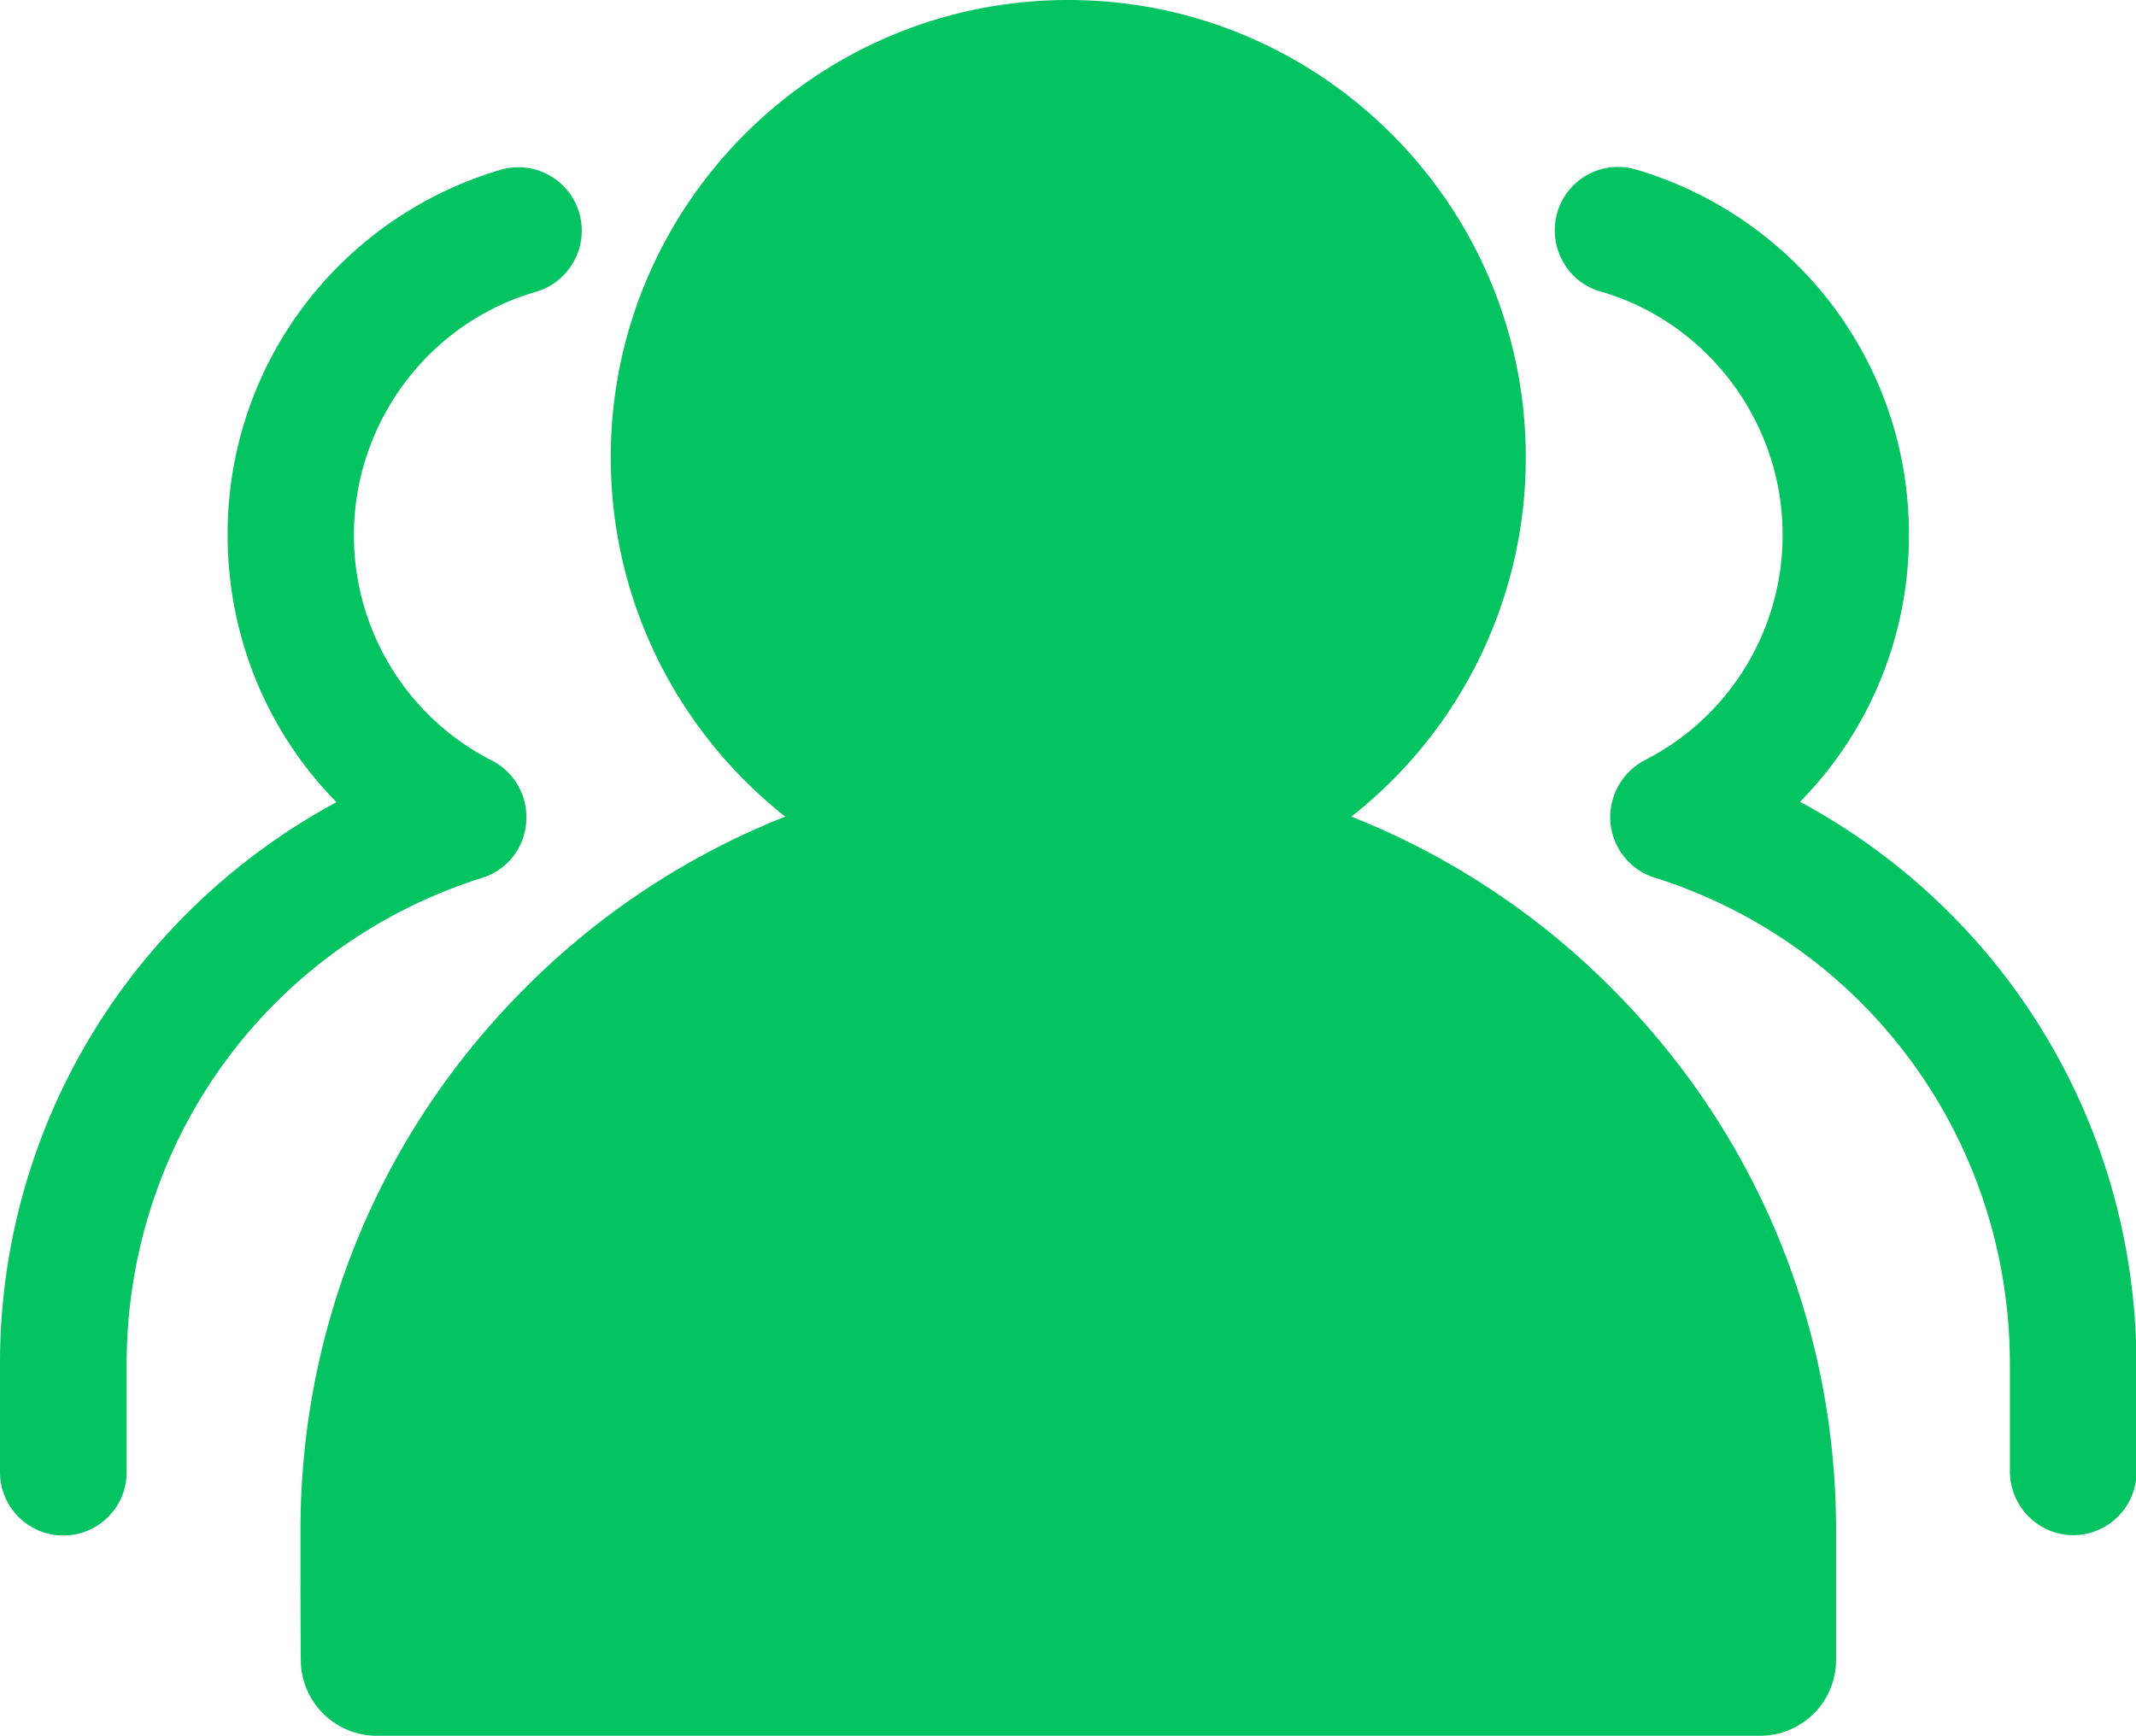 <?xml version="1.0" standalone="no"?><!DOCTYPE svg PUBLIC "-//W3C//DTD SVG 1.1//EN" "http://www.w3.org/Graphics/SVG/1.1/DTD/svg11.dtd"><svg t="1627279797174" class="icon" viewBox="0 0 1260 1024" version="1.1" xmlns="http://www.w3.org/2000/svg" p-id="7665" xmlns:xlink="http://www.w3.org/1999/xlink" width="49.219" height="40"><defs><style type="text/css">@font-face { font-family: feedback-iconfont; src: url("//at.alicdn.com/t/font_1031158_1uhr8ri0pk5.eot?#iefix") format("embedded-opentype"), url("//at.alicdn.com/t/font_1031158_1uhr8ri0pk5.woff2") format("woff2"), url("//at.alicdn.com/t/font_1031158_1uhr8ri0pk5.woff") format("woff"), url("//at.alicdn.com/t/font_1031158_1uhr8ri0pk5.ttf") format("truetype"), url("//at.alicdn.com/t/font_1031158_1uhr8ri0pk5.svg#iconfont") format("svg"); }
</style></defs><path d="M797.148 481.753a269.194 269.194 0 0 0 102.892-211.929C900.04 120.99 779.03 0 630.157 0 481.283 0 360.274 120.99 360.274 269.824c0 85.878 40.33 162.462 102.912 211.929A450.974 450.974 0 0 0 309.842 582.774c-85.543 85.524-132.608 199.208-132.608 320.236 0 25.01 0 51.712 0.197 76.367a44.898 44.898 0 0 0 44.82 44.623h816.01a44.8 44.8 0 0 0 44.82-44.623V903.01c0-121.009-47.066-234.732-132.609-320.236a451.072 451.072 0 0 0-153.344-101.021z" p-id="7666" fill="#04C361"></path><path d="M1186.189 580.391A378.644 378.644 0 0 0 1061.812 473.03a223.783 223.783 0 0 0 64.237-157.657c0-49.742-15.872-96.67-45.746-136.074A225.34 225.34 0 0 0 964.71 99.9a37.297 37.297 0 0 0-46.14 25.718c-5.592 19.89 5.79 40.724 25.6 46.356 63.114 18.196 107.363 77.135 107.363 143.4a148.913 148.913 0 0 1-81.23 133.06 38.065 38.065 0 0 0-20.363 36.608c1.32 15.203 11.58 28.16 25.975 32.65 125.479 39.601 209.703 155.038 209.703 287.173v63.074c0 20.638 16.62 37.534 37.16 37.711h0.196a37.396 37.396 0 0 0 37.337-37.336V805.06c-0.197-81.644-25.777-159.35-74.142-224.69z m-901.77-62.503a36.982 36.982 0 0 0 25.955-32.65 37.455 37.455 0 0 0-20.362-36.628 148.913 148.913 0 0 1-81.231-133.06c0-66.245 44.071-125.184 107.382-143.4a37.612 37.612 0 0 0 25.58-46.356 37.376 37.376 0 0 0-46.139-25.718 225.32 225.32 0 0 0-115.593 79.4 223.252 223.252 0 0 0-45.746 136.074c0 60.258 23.533 116.381 64.237 157.676A380.475 380.475 0 0 0 74.145 580.569 373.839 373.839 0 0 0 0.002 805.258v63.232c0 20.657 16.798 37.356 37.356 37.356h0.197a37.317 37.317 0 0 0 37.14-37.73V805.06c0-132.332 84.401-247.769 209.723-287.173z" p-id="7667" fill="#04C361"></path></svg>
